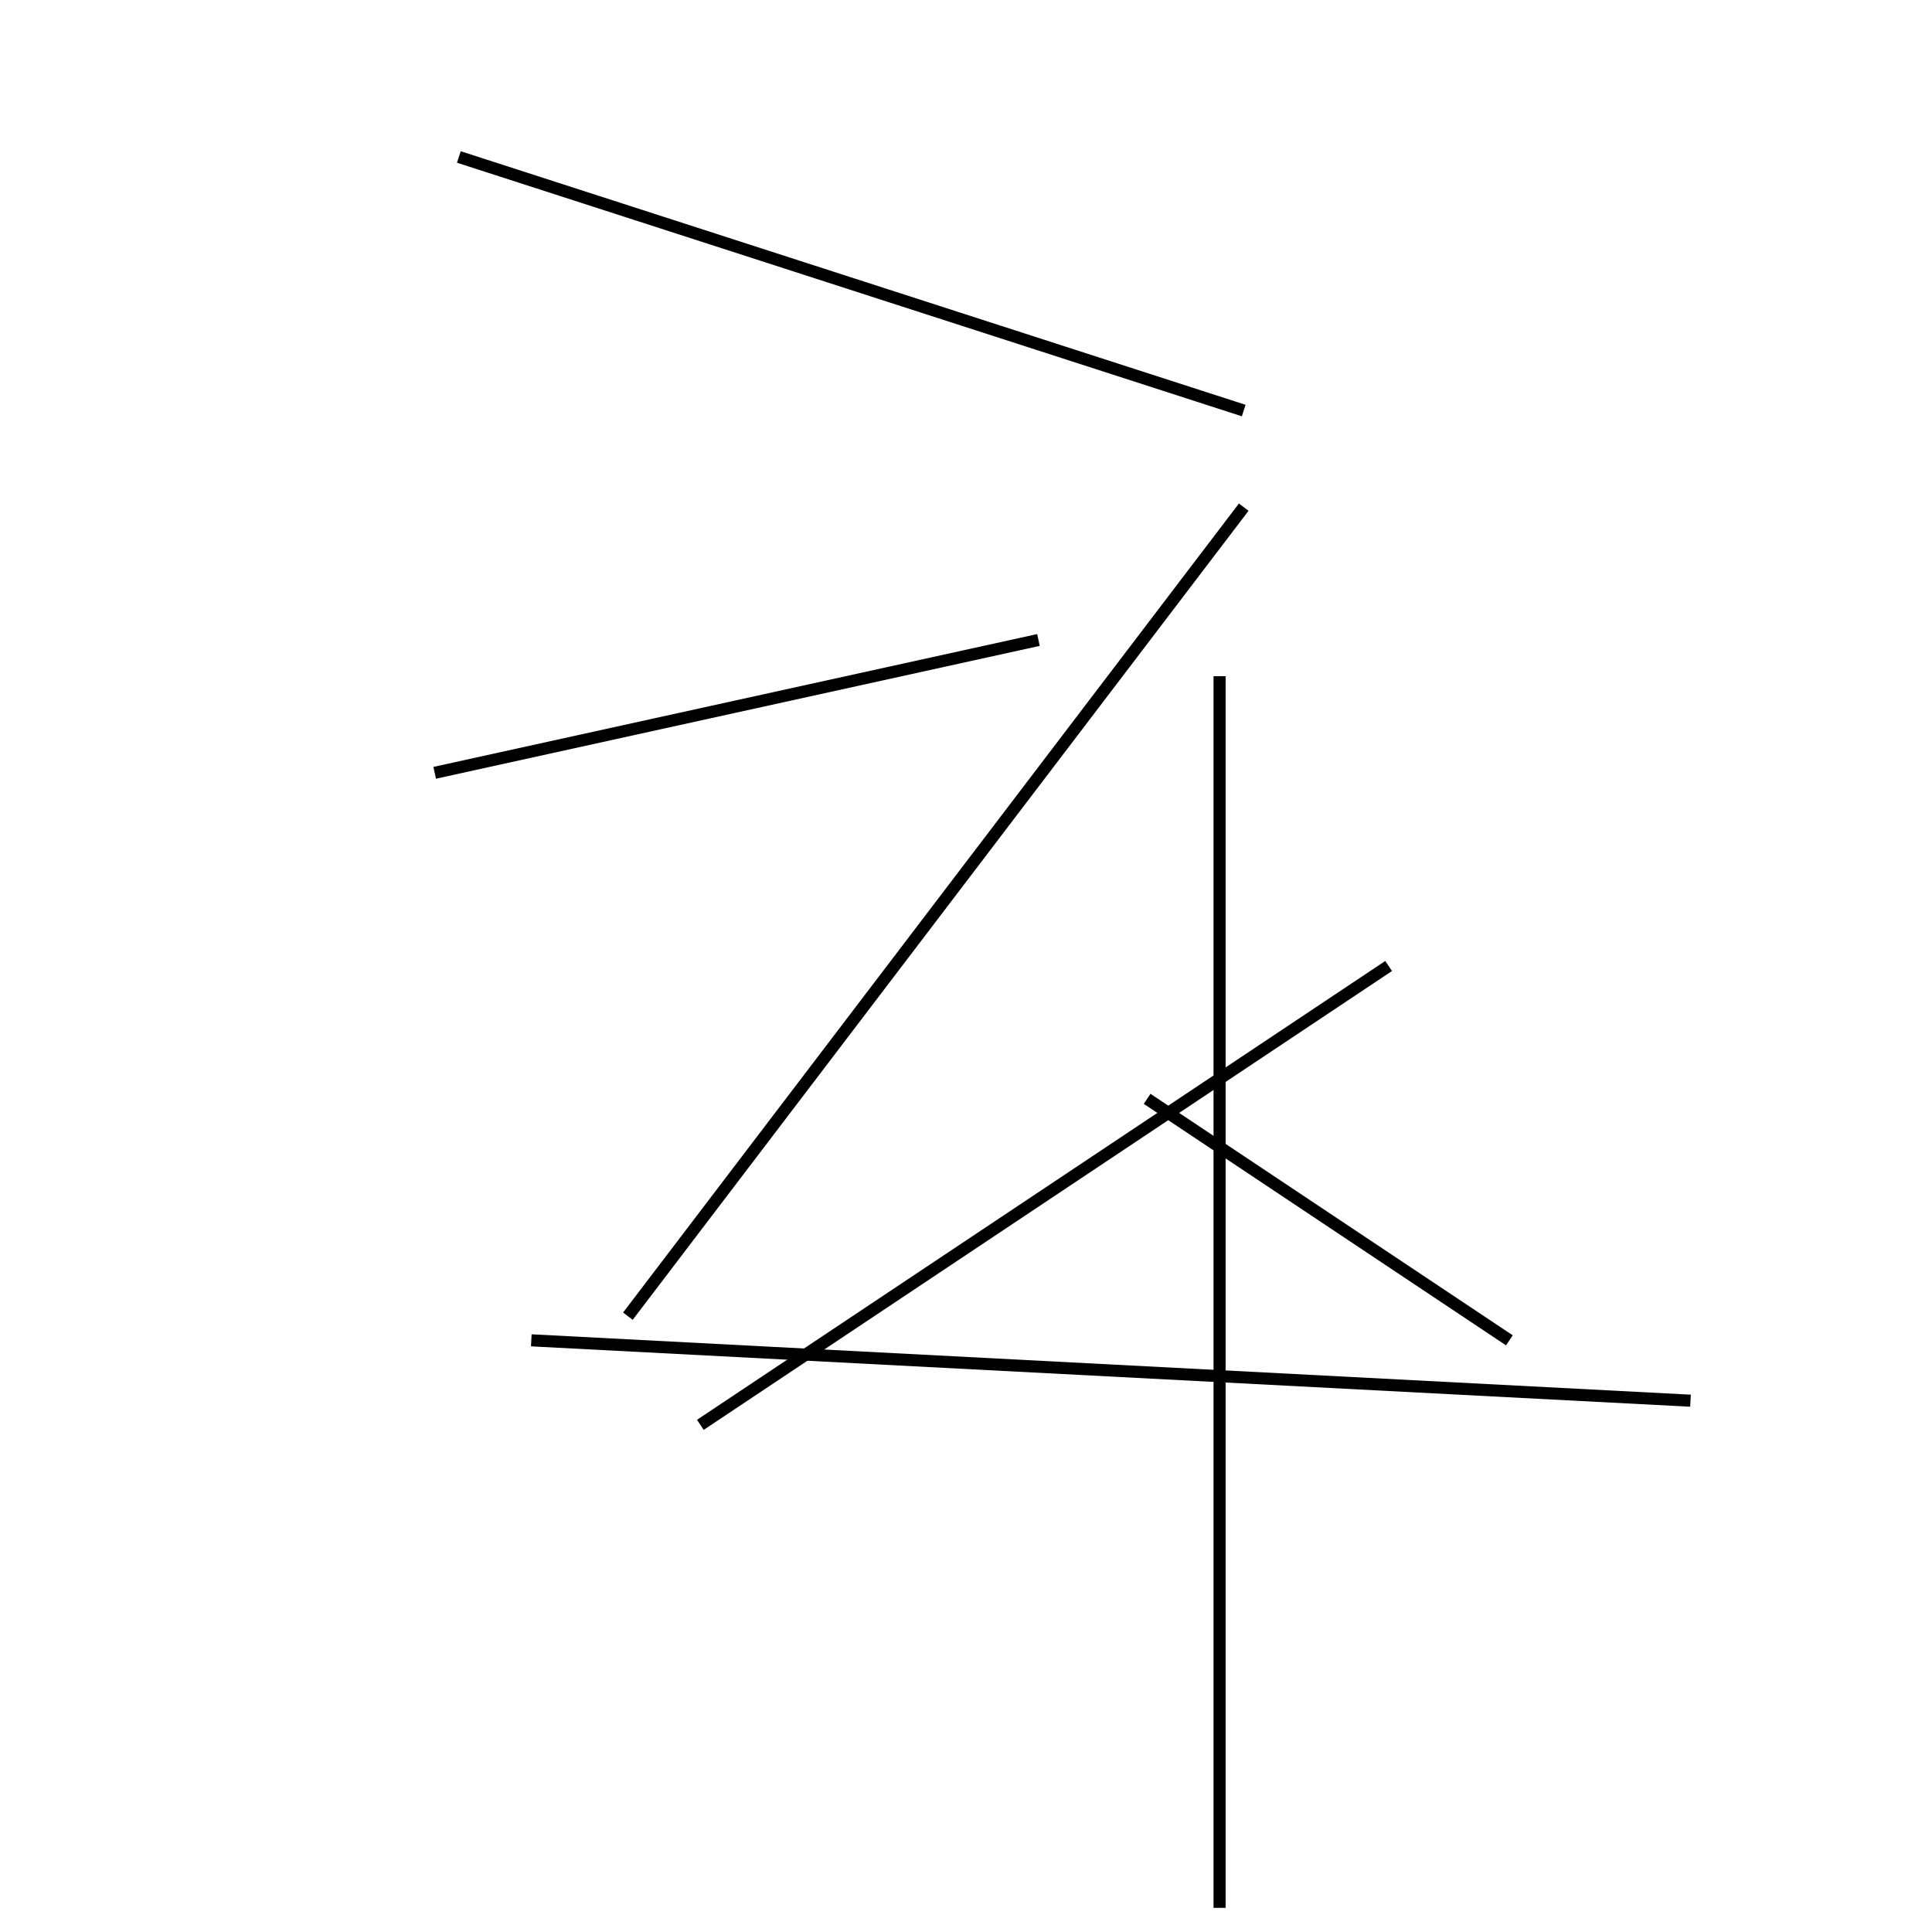 <?xml version="1.0" encoding="utf-8" ?>
<svg baseProfile="full" height="160" version="1.1" width="160" xmlns="http://www.w3.org/2000/svg" xmlns:ev="http://www.w3.org/2001/xml-events" xmlns:xlink="http://www.w3.org/1999/xlink"><defs /><line stroke="black" stroke-width="1" x1="58" x2="115" y1="118" y2="80" /><line stroke="black" stroke-width="1" x1="101" x2="101" y1="158" y2="56" /><line stroke="black" stroke-width="1" x1="38" x2="103" y1="13" y2="34" /><line stroke="black" stroke-width="1" x1="95" x2="125" y1="91" y2="111" /><line stroke="black" stroke-width="1" x1="140" x2="44" y1="116" y2="111" /><line stroke="black" stroke-width="1" x1="52" x2="103" y1="109" y2="42" /><line stroke="black" stroke-width="1" x1="36" x2="86" y1="64" y2="53" /></svg>